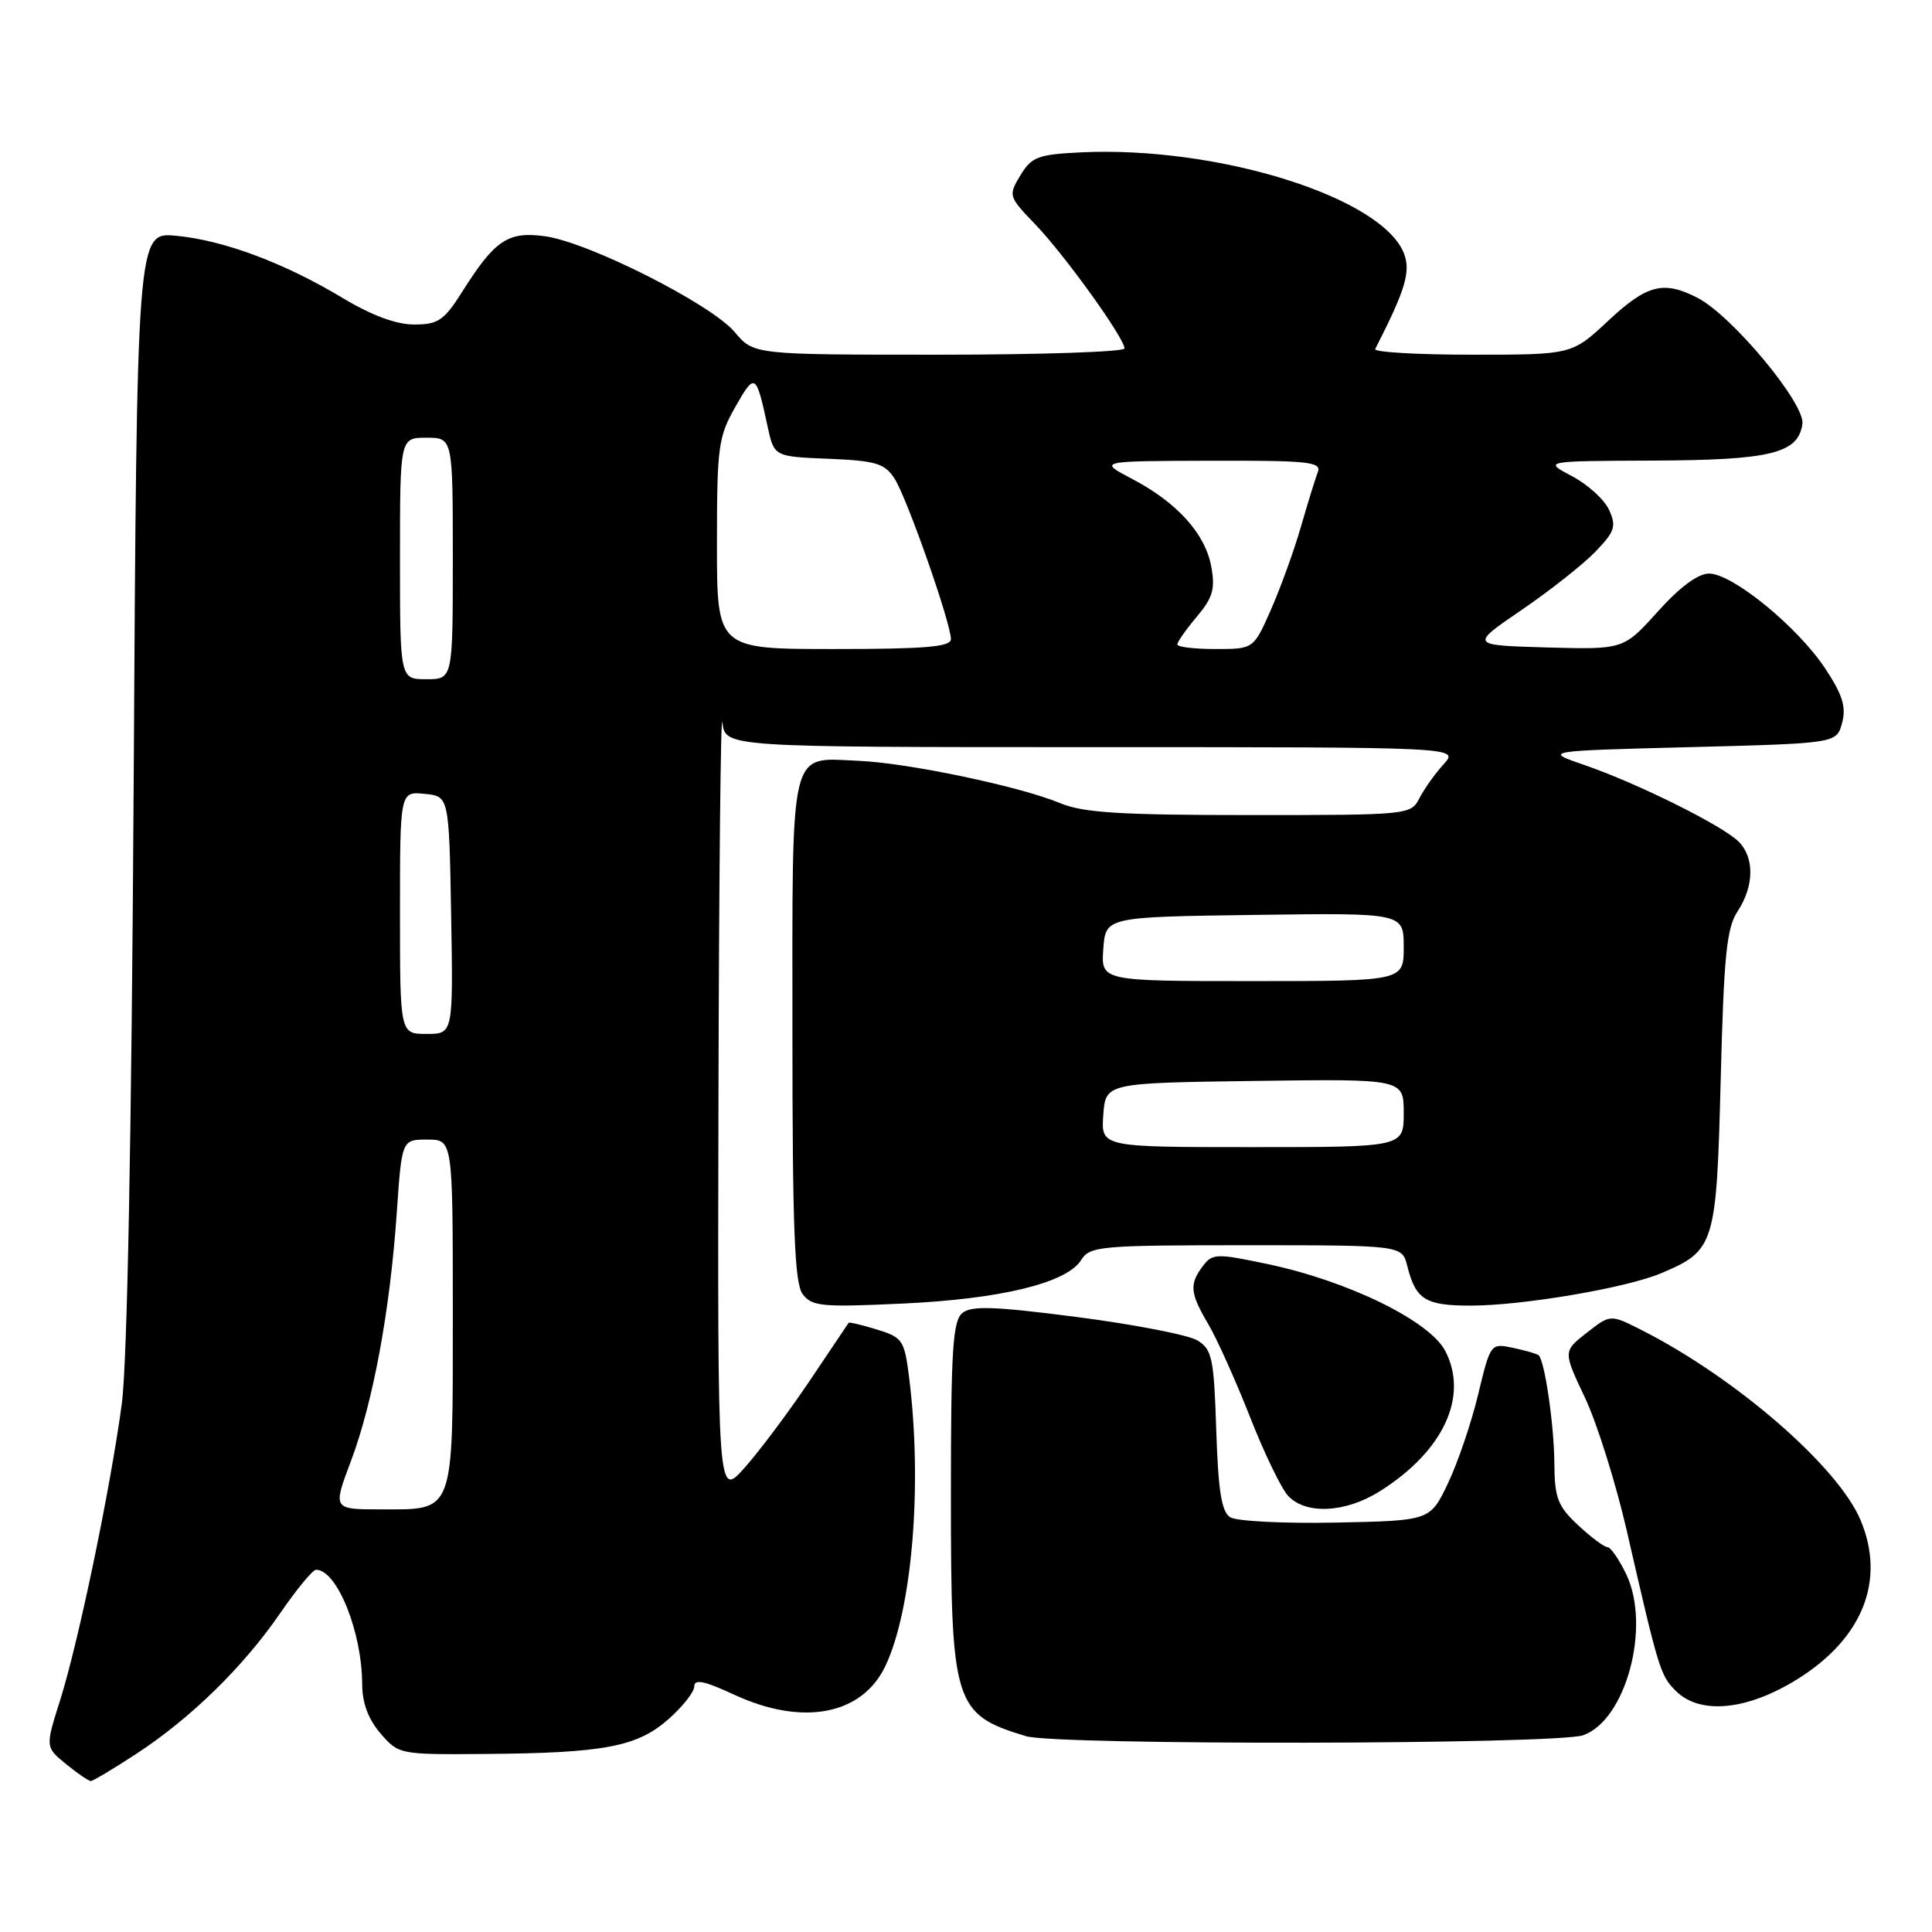 <?xml version="1.0" encoding="UTF-8" standalone="no"?>
<!DOCTYPE svg PUBLIC "-//W3C//DTD SVG 1.1//EN" "http://www.w3.org/Graphics/SVG/1.1/DTD/svg11.dtd" >
<svg xmlns="http://www.w3.org/2000/svg" xmlns:xlink="http://www.w3.org/1999/xlink" version="1.1" viewBox="0 0 256 256">
 <g >
 <path fill="currentColor"
d=" M 18.02 232.42 C 25.23 227.72 32.26 220.85 37.13 213.75 C 39.30 210.59 41.44 208.00 41.88 208.00 C 44.66 208.00 47.98 216.27 47.99 223.19 C 48.00 225.66 48.81 227.82 50.42 229.69 C 52.82 232.47 52.95 232.50 64.17 232.41 C 80.01 232.29 84.40 231.47 88.54 227.83 C 90.44 226.16 92.00 224.19 92.00 223.44 C 92.00 222.45 93.38 222.74 97.25 224.54 C 106.33 228.76 114.22 227.27 117.32 220.75 C 120.88 213.24 122.24 196.77 120.47 182.58 C 119.84 177.56 119.61 177.22 116.20 176.17 C 114.22 175.56 112.53 175.16 112.45 175.28 C 112.37 175.40 110.03 178.88 107.26 183.00 C 104.49 187.12 100.61 192.30 98.65 194.50 C 95.08 198.50 95.08 198.50 95.20 145.50 C 95.27 116.35 95.50 93.96 95.72 95.75 C 96.13 99.00 96.13 99.00 144.74 99.00 C 193.35 99.00 193.35 99.00 191.30 101.25 C 190.17 102.49 188.73 104.51 188.09 105.75 C 186.94 107.98 186.71 108.00 165.59 108.00 C 148.41 108.00 143.51 107.69 140.47 106.42 C 135.15 104.20 120.31 101.09 113.74 100.81 C 104.51 100.42 105.00 98.43 105.00 136.43 C 105.00 162.61 105.28 170.01 106.34 171.45 C 107.56 173.11 108.82 173.23 119.59 172.73 C 132.63 172.13 141.36 170.00 143.26 166.96 C 144.41 165.12 145.72 165.00 165.13 165.00 C 185.78 165.00 185.78 165.00 186.47 167.74 C 187.59 172.21 188.86 173.00 194.87 173.00 C 201.74 173.00 215.50 170.66 220.11 168.71 C 227.23 165.70 227.44 164.99 228.00 143.10 C 228.42 126.59 228.78 122.97 230.25 120.74 C 232.44 117.40 232.49 113.64 230.38 111.52 C 228.26 109.40 216.95 103.78 210.00 101.39 C 204.50 99.50 204.50 99.50 223.93 99.00 C 243.36 98.50 243.36 98.50 244.09 95.78 C 244.65 93.66 244.15 92.06 241.83 88.55 C 238.17 83.04 229.56 76.00 226.46 76.00 C 224.99 76.00 222.58 77.79 219.66 81.04 C 215.13 86.07 215.13 86.07 204.95 85.79 C 194.77 85.50 194.77 85.50 201.64 80.81 C 205.42 78.23 209.82 74.75 211.42 73.08 C 213.98 70.42 214.20 69.73 213.21 67.56 C 212.59 66.20 210.38 64.19 208.29 63.09 C 204.50 61.09 204.50 61.09 219.00 61.03 C 234.66 60.97 238.27 60.08 238.83 56.17 C 239.21 53.50 229.51 41.83 224.94 39.47 C 220.43 37.14 218.24 37.70 213.10 42.50 C 208.29 47.00 208.29 47.00 195.06 47.00 C 187.79 47.00 182.01 46.66 182.22 46.25 C 186.20 38.47 186.95 36.01 186.05 33.63 C 183.21 26.15 161.37 19.31 143.18 20.19 C 137.53 20.47 136.69 20.79 135.21 23.23 C 133.59 25.92 133.62 26.03 137.18 29.73 C 141.08 33.79 149.00 44.80 149.00 46.17 C 149.00 46.62 137.95 47.00 124.44 47.00 C 99.87 47.00 99.87 47.00 97.35 44.00 C 94.23 40.29 77.94 32.07 72.19 31.30 C 67.30 30.64 65.57 31.80 61.24 38.67 C 58.83 42.47 58.06 43.00 54.87 43.00 C 52.50 43.00 49.24 41.79 45.43 39.50 C 37.68 34.84 29.64 31.83 23.32 31.24 C 18.14 30.76 18.14 30.76 17.71 104.13 C 17.43 150.68 16.86 180.61 16.14 186.00 C 14.64 197.20 10.42 217.49 7.97 225.28 C 6.00 231.50 6.00 231.50 8.75 233.75 C 10.26 234.98 11.74 235.99 12.02 236.00 C 12.31 236.00 15.01 234.39 18.02 232.42 Z  M 209.77 229.93 C 215.44 227.95 218.78 215.54 215.50 208.63 C 214.55 206.64 213.42 205.00 212.99 205.00 C 212.56 205.00 210.81 203.69 209.11 202.10 C 206.40 199.57 205.99 198.51 205.96 193.85 C 205.92 188.76 204.68 180.31 203.88 179.58 C 203.67 179.39 202.15 178.95 200.50 178.60 C 197.51 177.97 197.50 177.99 195.86 184.78 C 194.96 188.53 193.16 193.83 191.86 196.55 C 189.50 201.50 189.50 201.50 177.00 201.75 C 170.12 201.89 163.82 201.57 163.00 201.04 C 161.86 200.31 161.42 197.53 161.16 189.50 C 160.85 179.94 160.61 178.80 158.66 177.61 C 157.47 176.89 150.32 175.50 142.76 174.52 C 131.71 173.09 128.72 172.99 127.51 173.99 C 126.24 175.04 126.00 178.96 126.00 198.17 C 126.00 225.87 126.40 227.16 135.94 230.05 C 140.00 231.28 206.20 231.17 209.77 229.93 Z  M 238.21 222.47 C 246.83 217.08 249.87 209.41 246.55 201.46 C 243.57 194.33 229.98 182.54 217.44 176.20 C 213.38 174.15 213.38 174.15 210.25 176.60 C 207.11 179.06 207.11 179.06 210.02 185.21 C 211.62 188.60 214.12 196.57 215.58 202.93 C 219.79 221.30 220.00 222.00 222.05 224.05 C 225.26 227.26 231.52 226.65 238.21 222.47 Z  M 182.85 197.59 C 191.26 192.29 194.63 185.05 191.51 179.02 C 189.45 175.03 178.62 169.73 167.94 167.49 C 161.21 166.07 160.65 166.09 159.40 167.74 C 157.57 170.16 157.67 171.33 160.09 175.43 C 161.24 177.37 163.71 182.88 165.59 187.65 C 167.46 192.43 169.74 197.16 170.65 198.17 C 172.97 200.73 178.28 200.48 182.85 197.59 Z  M 46.49 193.63 C 49.44 185.79 51.68 173.65 52.57 160.75 C 53.24 151.00 53.24 151.00 56.62 151.00 C 60.00 151.00 60.00 151.00 60.00 173.93 C 60.00 200.86 60.31 200.00 50.47 200.00 C 44.09 200.00 44.09 200.00 46.49 193.63 Z  M 146.19 147.75 C 146.50 143.50 146.50 143.50 166.25 143.23 C 186.00 142.96 186.00 142.96 186.00 147.48 C 186.00 152.00 186.00 152.00 165.94 152.00 C 145.89 152.00 145.89 152.00 146.19 147.75 Z  M 53.00 120.94 C 53.00 104.87 53.00 104.87 56.25 105.19 C 59.50 105.50 59.50 105.50 59.78 121.25 C 60.05 137.00 60.05 137.00 56.53 137.00 C 53.00 137.00 53.00 137.00 53.00 120.94 Z  M 146.19 125.75 C 146.50 121.50 146.50 121.50 166.25 121.23 C 186.00 120.96 186.00 120.96 186.00 125.48 C 186.00 130.00 186.00 130.00 165.94 130.00 C 145.89 130.00 145.89 130.00 146.19 125.75 Z  M 53.00 74.00 C 53.00 58.00 53.00 58.00 56.50 58.00 C 60.00 58.00 60.00 58.00 60.00 74.00 C 60.00 90.00 60.00 90.00 56.50 90.00 C 53.00 90.00 53.00 90.00 53.00 74.00 Z  M 95.00 72.10 C 95.00 59.19 95.17 57.90 97.45 53.89 C 100.04 49.34 100.18 49.43 101.71 56.50 C 102.57 60.50 102.57 60.50 109.79 60.79 C 116.04 61.05 117.21 61.40 118.51 63.38 C 120.14 65.86 126.00 82.54 126.00 84.69 C 126.00 85.71 122.63 86.00 110.50 86.00 C 95.00 86.00 95.00 86.00 95.00 72.10 Z  M 156.00 85.39 C 156.00 85.06 157.16 83.41 158.58 81.72 C 160.71 79.19 161.04 78.03 160.50 75.08 C 159.70 70.71 155.98 66.59 150.00 63.45 C 145.50 61.09 145.50 61.09 160.36 61.05 C 173.32 61.01 175.14 61.20 174.62 62.54 C 174.30 63.38 173.29 66.64 172.38 69.79 C 171.48 72.93 169.69 77.86 168.42 80.75 C 166.11 86.00 166.11 86.00 161.06 86.00 C 158.27 86.00 156.00 85.73 156.00 85.39 Z "/>
</g>
</svg>